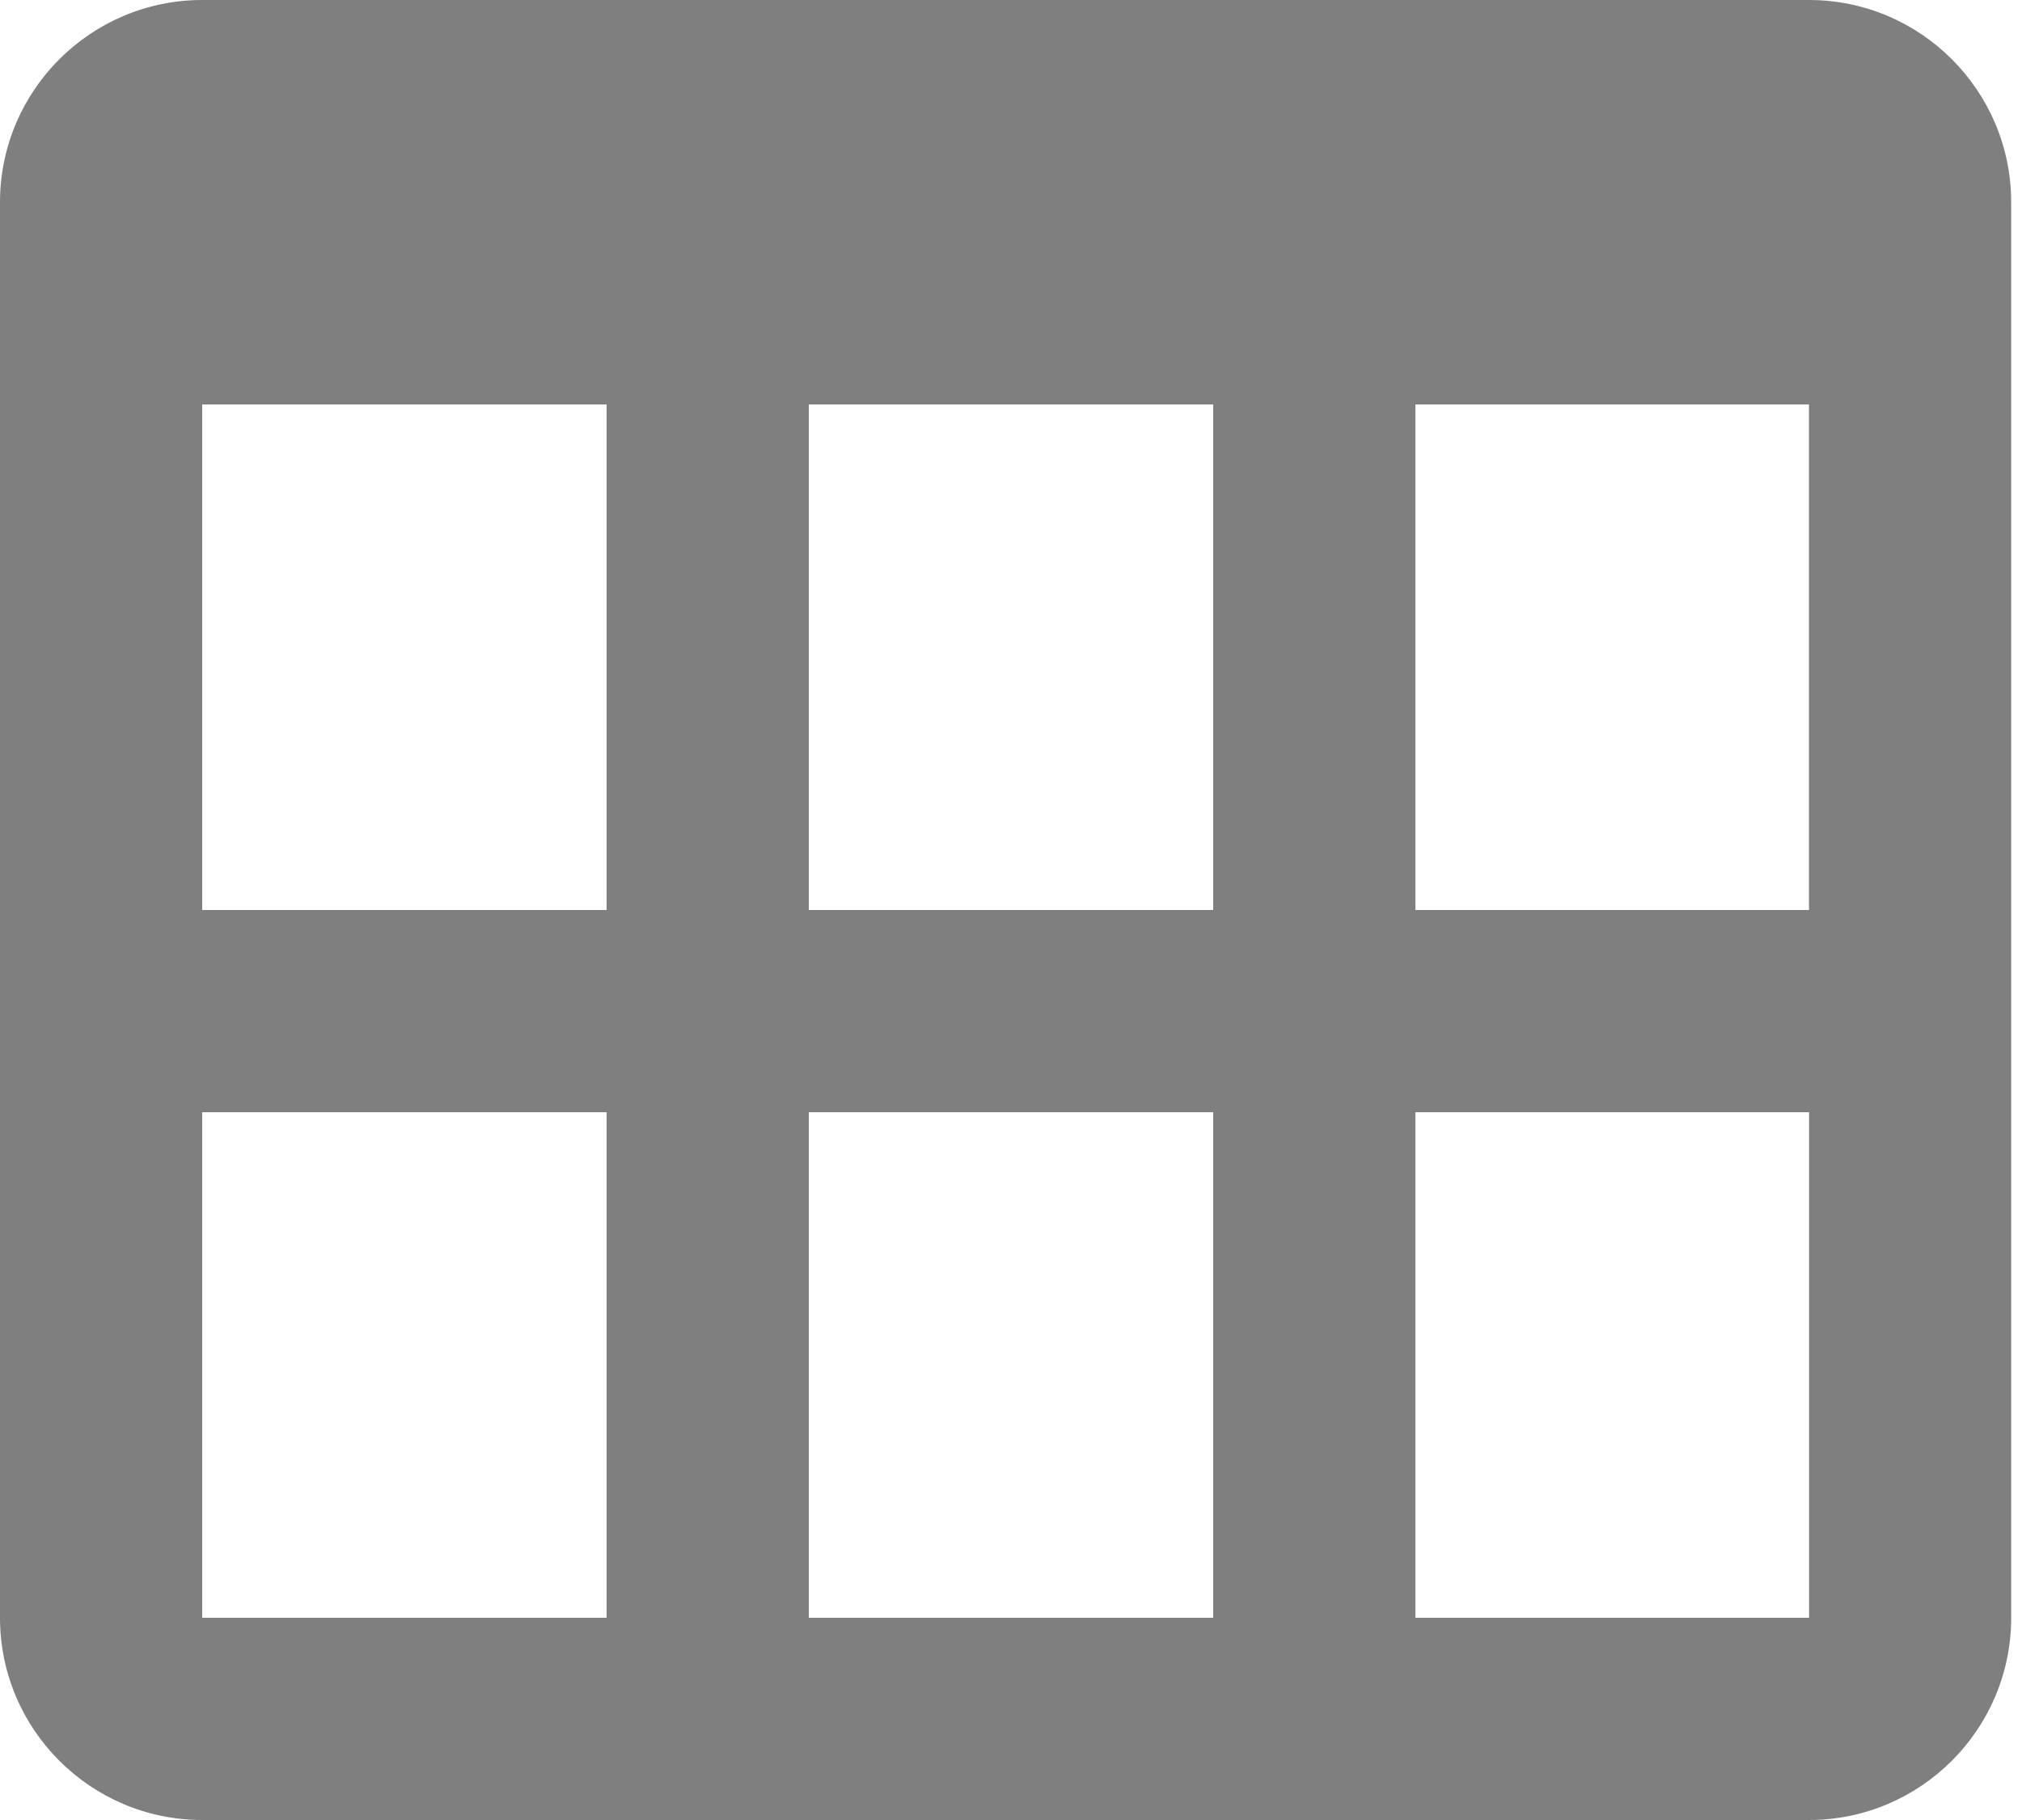 <svg width="20" height="18" viewBox="0 0 20 18" fill="none" xmlns="http://www.w3.org/2000/svg">
<path d="M2 18H17.893C18.996 18 19.893 17.103 19.893 16V2C19.893 0.897 18.996 0 17.893 0H2C0.897 0 0 0.897 0 2V16C0 17.103 0.897 18 2 18ZM2 16V11H6V16H2ZM12 4V9H8V4H12ZM6 4V9H2V4H6ZM8 16V11H12V16H8ZM14 16V11H17.894V16H14ZM17.893 9H14V4H17.893V9Z" fill="black" fill-opacity="0.5"/>
</svg>
